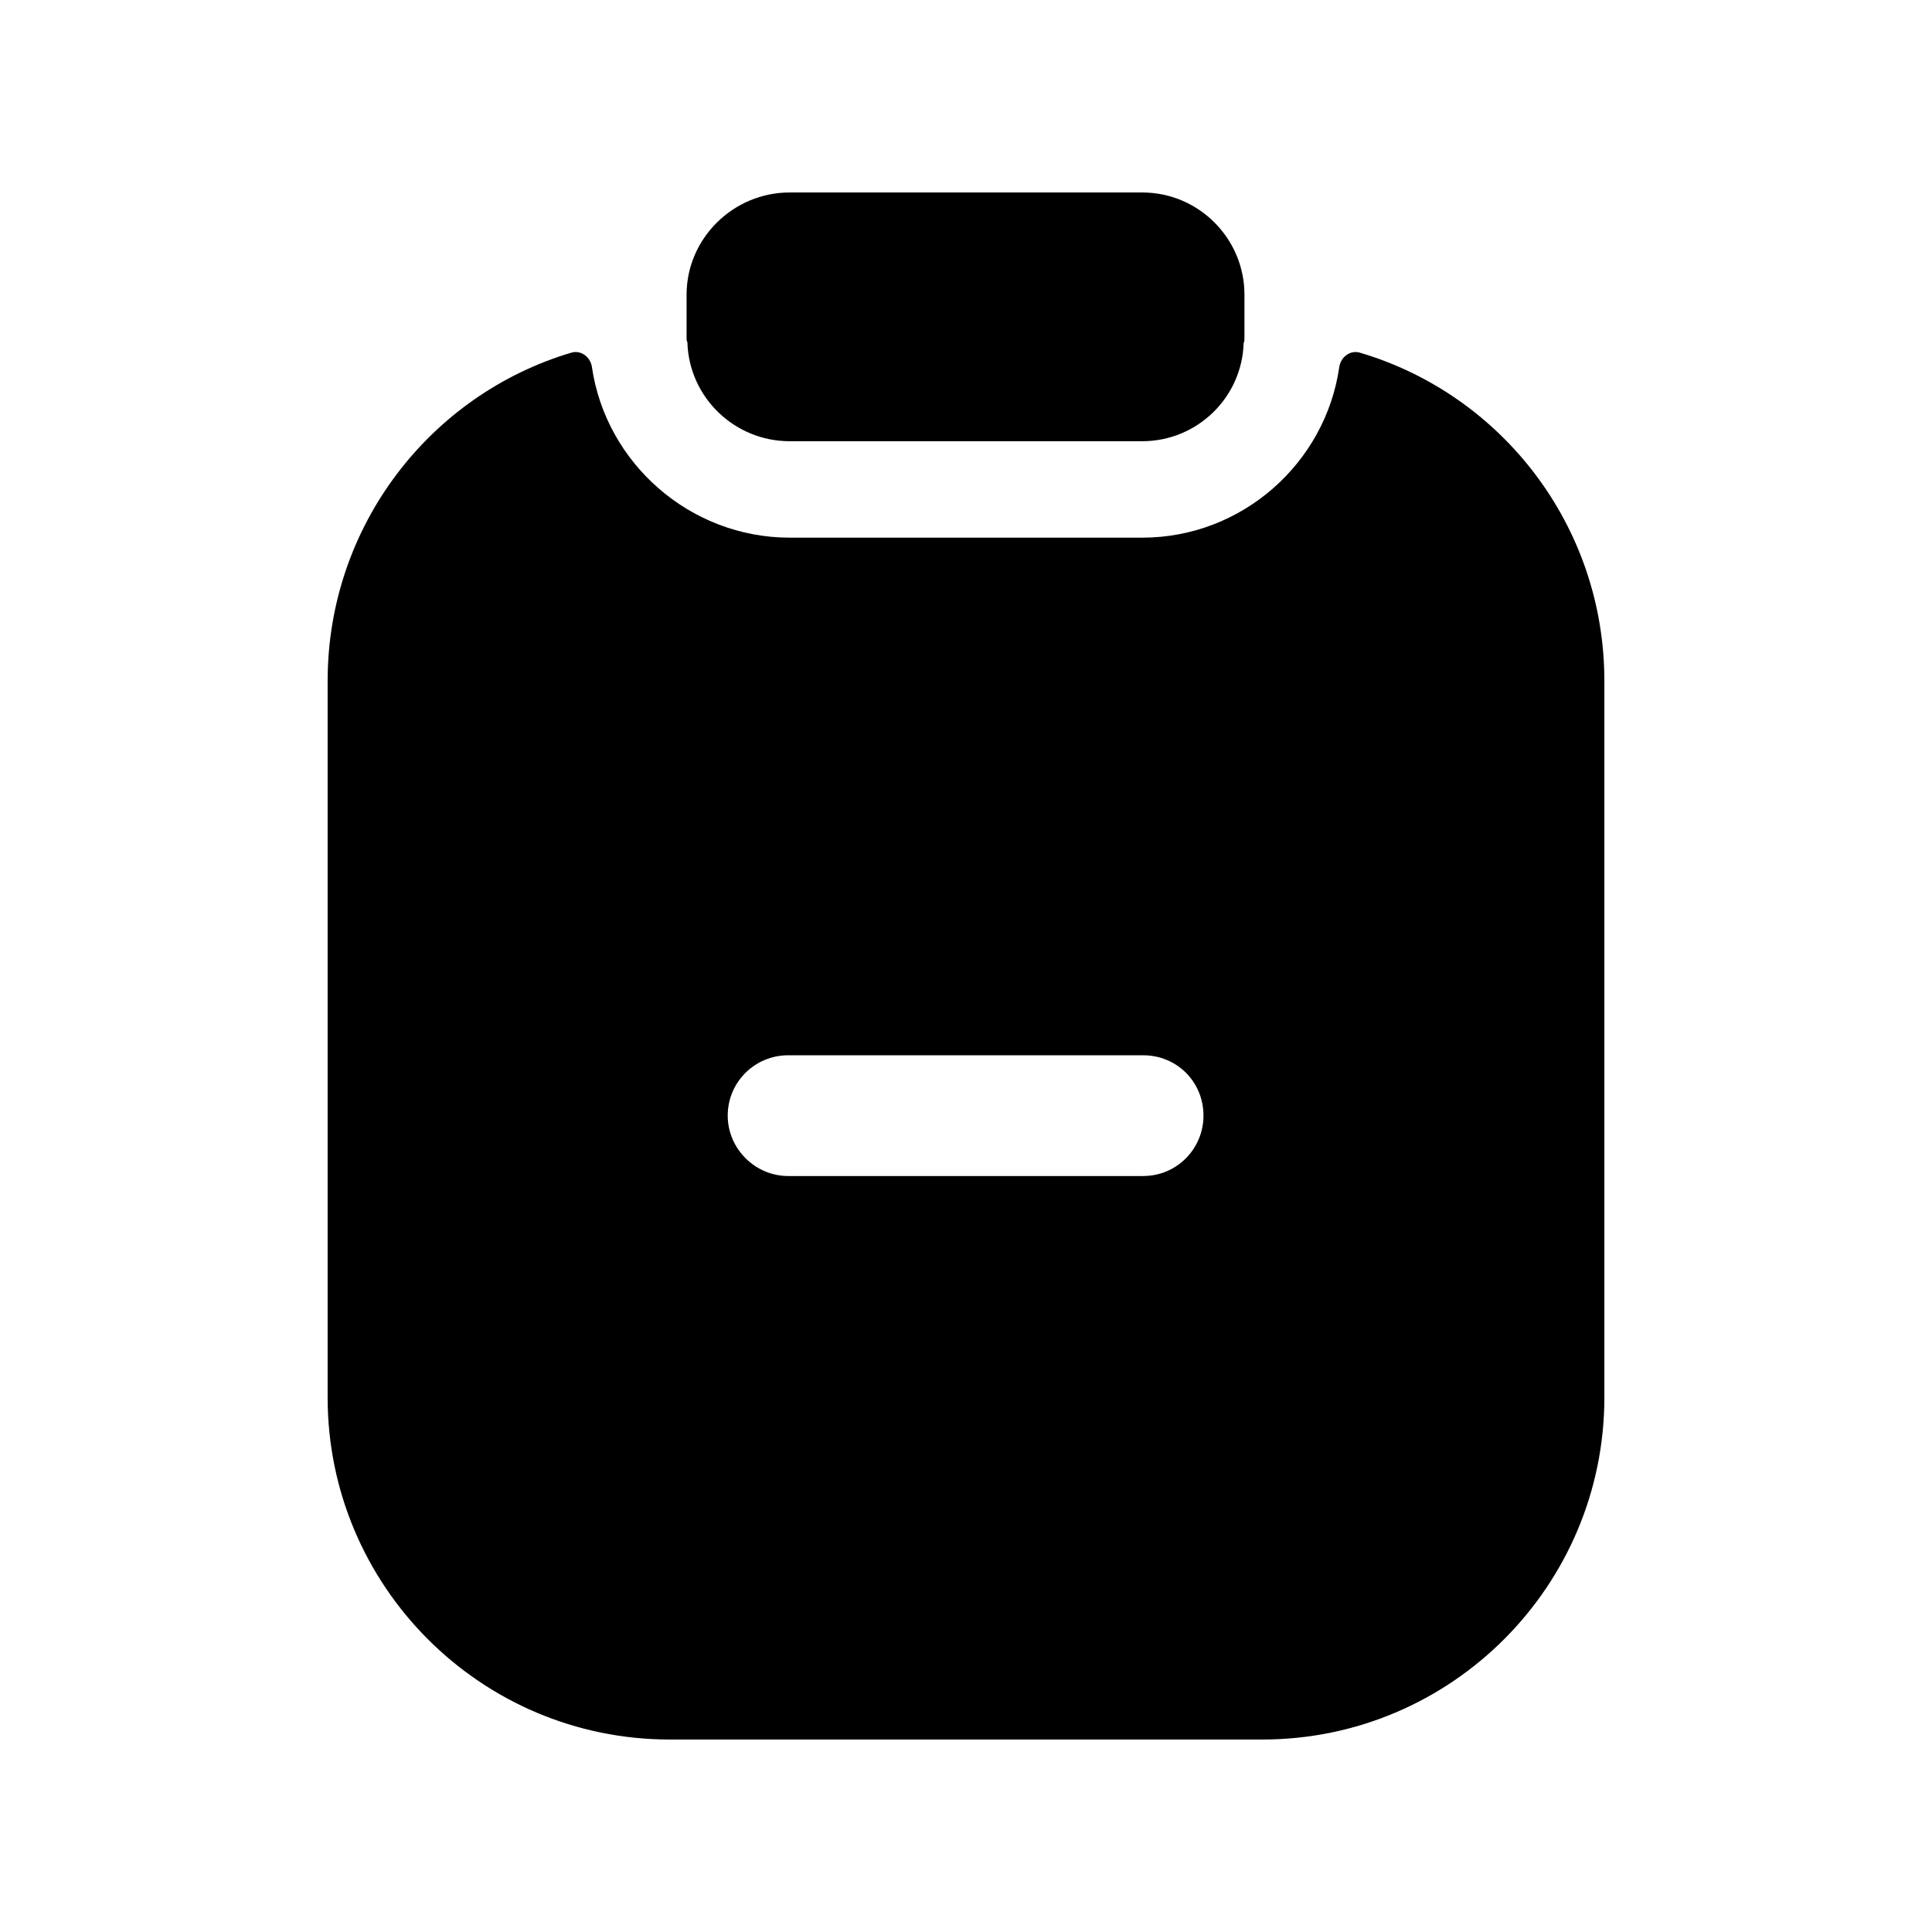 <svg width="24" height="24" viewBox="0 0 24 24" fill="none" xmlns="http://www.w3.org/2000/svg">
<path fill-rule="evenodd" clip-rule="evenodd" d="M14.2 14.609H9.79C9.38 14.609 9.04 14.269 9.04 13.859C9.04 13.439 9.38 13.109 9.79 13.109H14.2C14.62 13.109 14.95 13.439 14.95 13.859C14.95 14.269 14.62 14.609 14.2 14.609ZM16.893 4.381C16.773 4.345 16.655 4.435 16.637 4.559C16.465 5.755 15.428 6.679 14.19 6.679H9.81C8.572 6.679 7.527 5.755 7.353 4.559C7.335 4.435 7.217 4.345 7.097 4.381C5.346 4.901 4.07 6.533 4.07 8.459V17.359C4.07 19.699 5.97 21.609 8.32 21.609H15.68C18.03 21.609 19.93 19.699 19.93 17.359V8.459C19.93 6.533 18.654 4.901 16.893 4.381Z" fill="black"/>
<path fill-rule="evenodd" clip-rule="evenodd" d="M9.809 5.481H14.189C14.869 5.481 15.429 4.941 15.449 4.261C15.459 4.241 15.459 4.221 15.459 4.201V3.661C15.459 2.961 14.889 2.391 14.189 2.391H9.809C9.109 2.391 8.529 2.961 8.529 3.661V4.201C8.529 4.221 8.529 4.231 8.539 4.251C8.559 4.941 9.129 5.481 9.809 5.481Z" fill="black"/>
</svg>